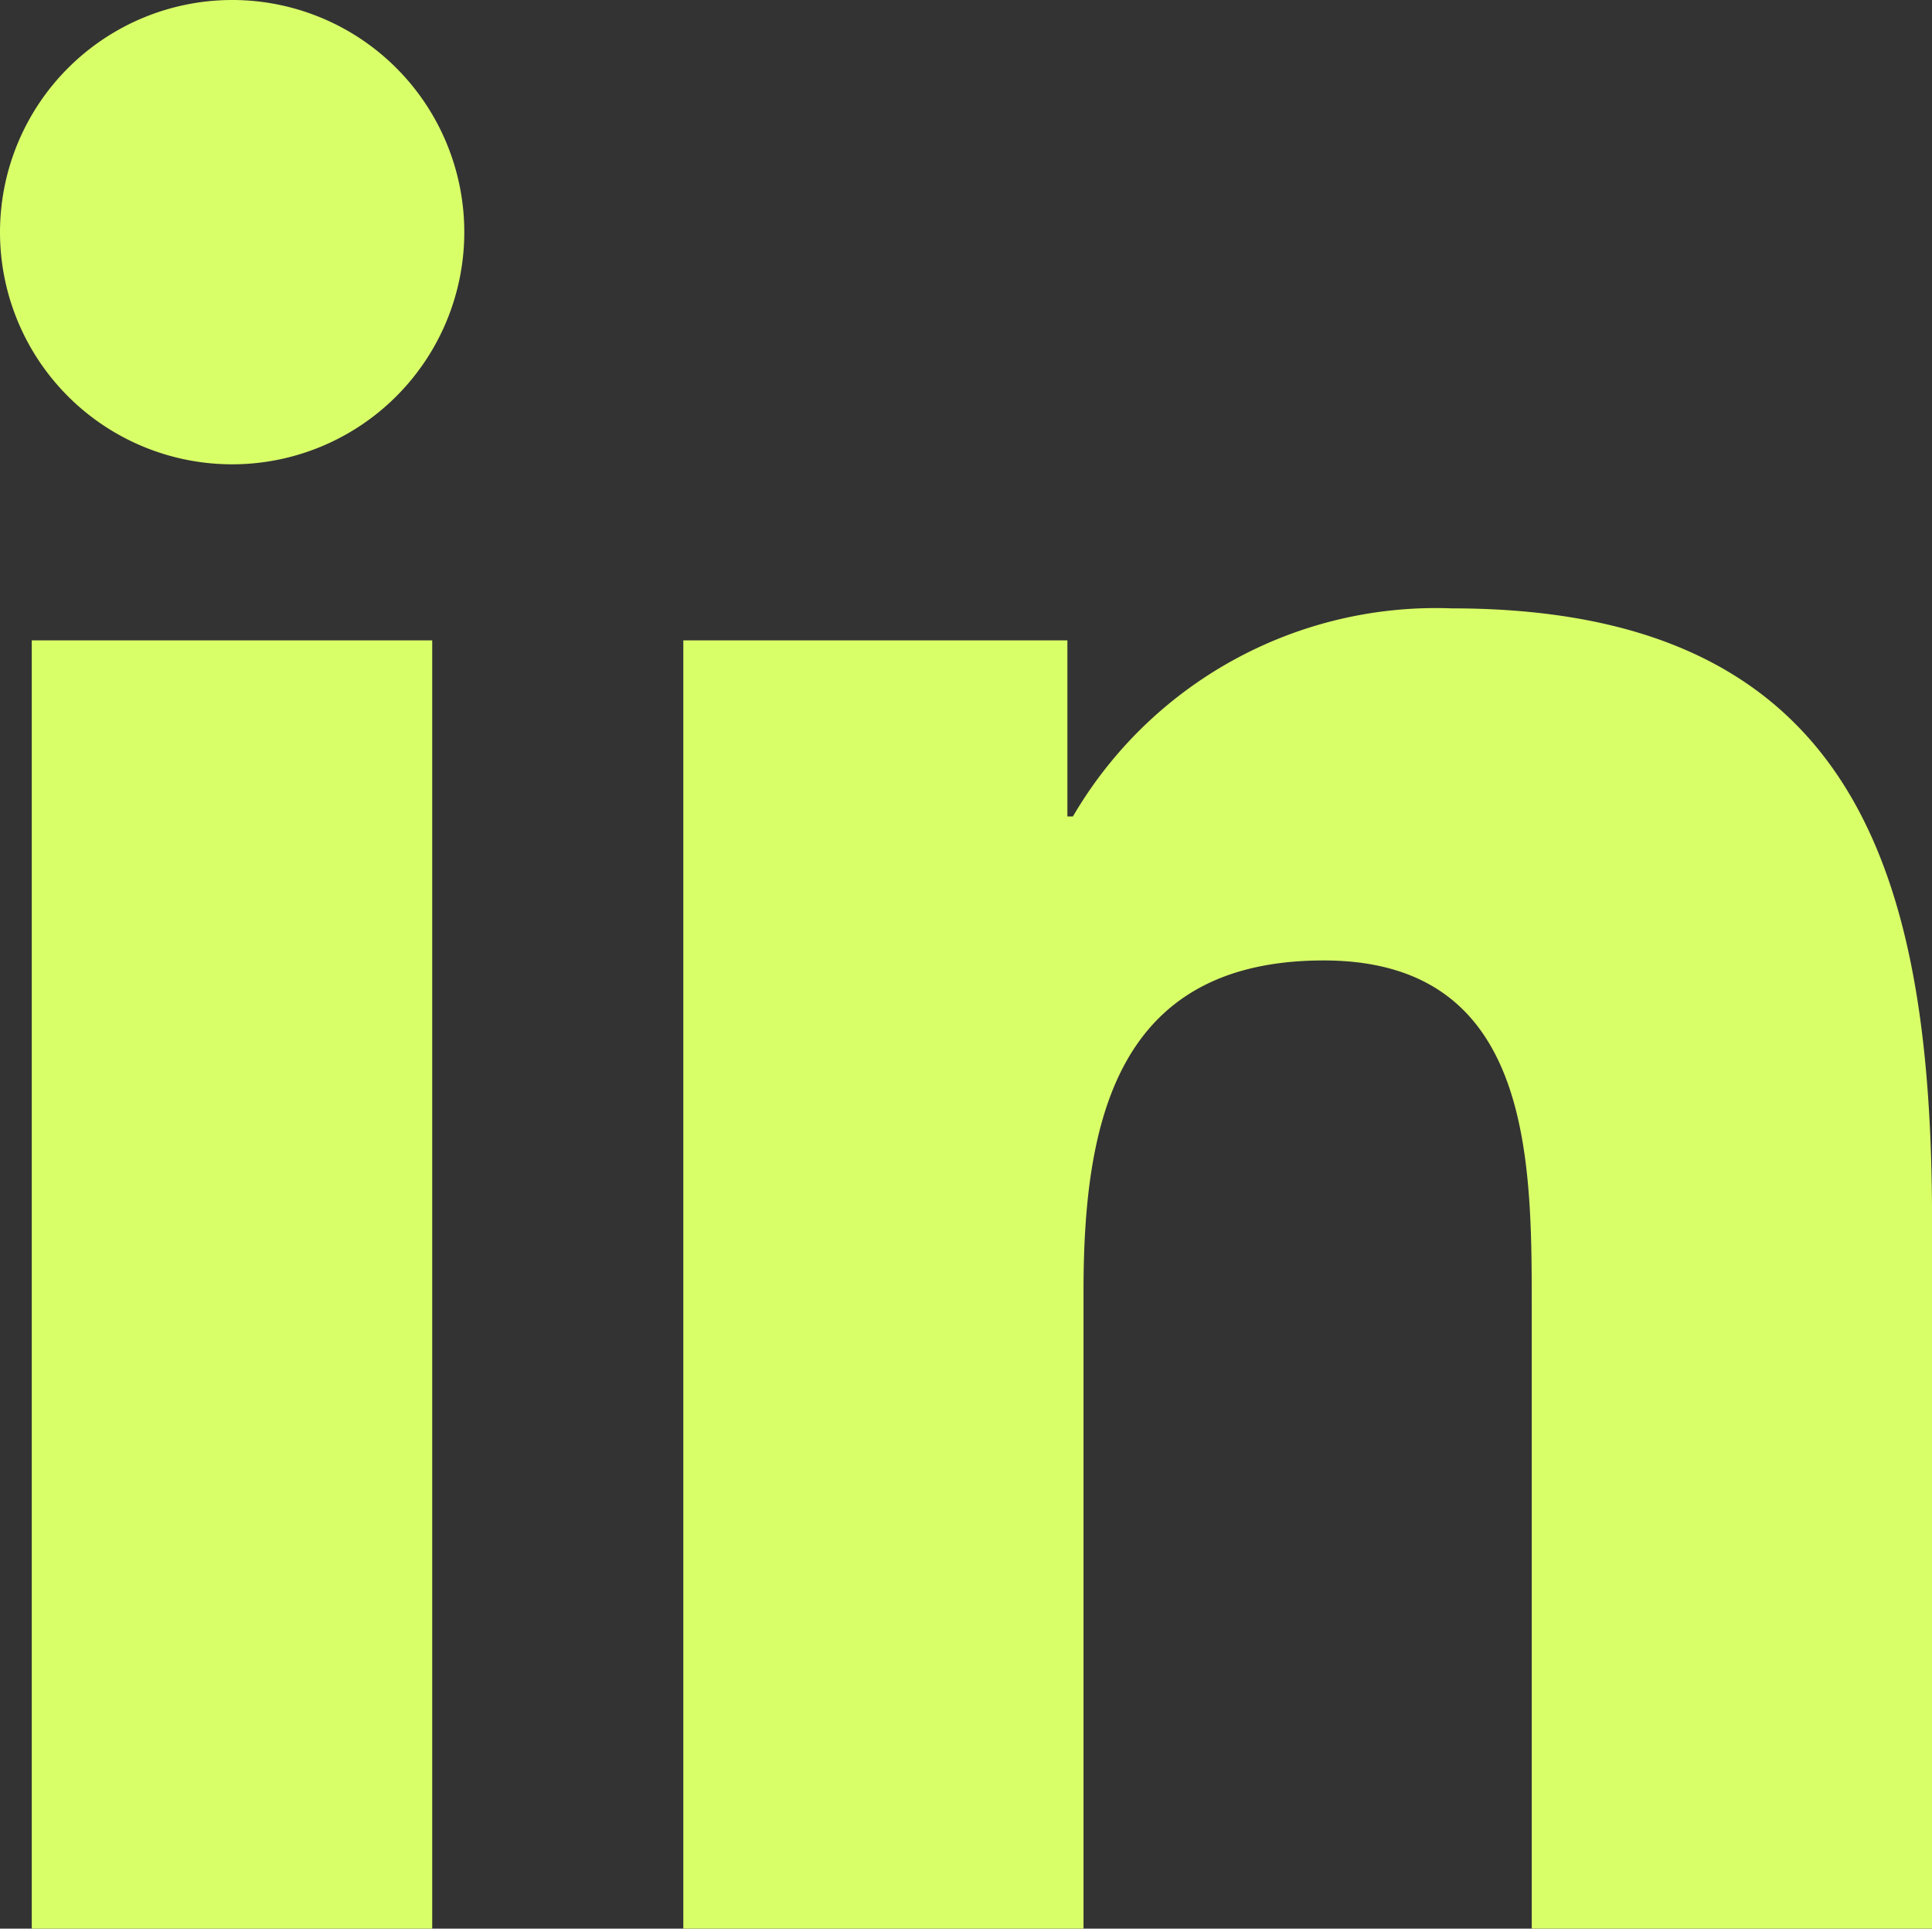 <svg id="Groupe_7727" data-name="Groupe 7727" xmlns="http://www.w3.org/2000/svg" xmlns:xlink="http://www.w3.org/1999/xlink" width="32.108" height="32.051" viewBox="0 0 32.108 32.051">
  <rect x="0" y="0" width="32.108" height="32.051" fill="#333333" stroke="none"/>
  <defs>
    <clipPath id="clip-path">
      <rect id="Rectangle_415" data-name="Rectangle 415" width="32.108" height="32.051" transform="translate(0 0)" fill="none"/>
    </clipPath>
  </defs>
  <g id="Groupe_7726" data-name="Groupe 7726" transform="translate(0 0)" clip-path="url(#clip-path)">
    <path id="Tracé_15140" data-name="Tracé 15140" d="M.528,10.642H7.183V32.051H.528ZM3.856,0A3.858,3.858,0,1,1,0,3.861,3.861,3.861,0,0,1,3.856,0" transform="translate(0 0)" fill="#d9ff68"/>
    <path id="Tracé_15141" data-name="Tracé 15141" d="M42.271,38.174h6.383V41.1h.092a6.986,6.986,0,0,1,6.295-3.458c6.739,0,7.983,4.433,7.983,10.2V59.582H56.371V49.171c0-2.483-.043-5.678-3.459-5.678-3.461,0-3.99,2.707-3.99,5.5V59.582H42.271Z" transform="translate(-30.915 -27.532)" fill="#d9ff68"/>
  </g>
</svg>
